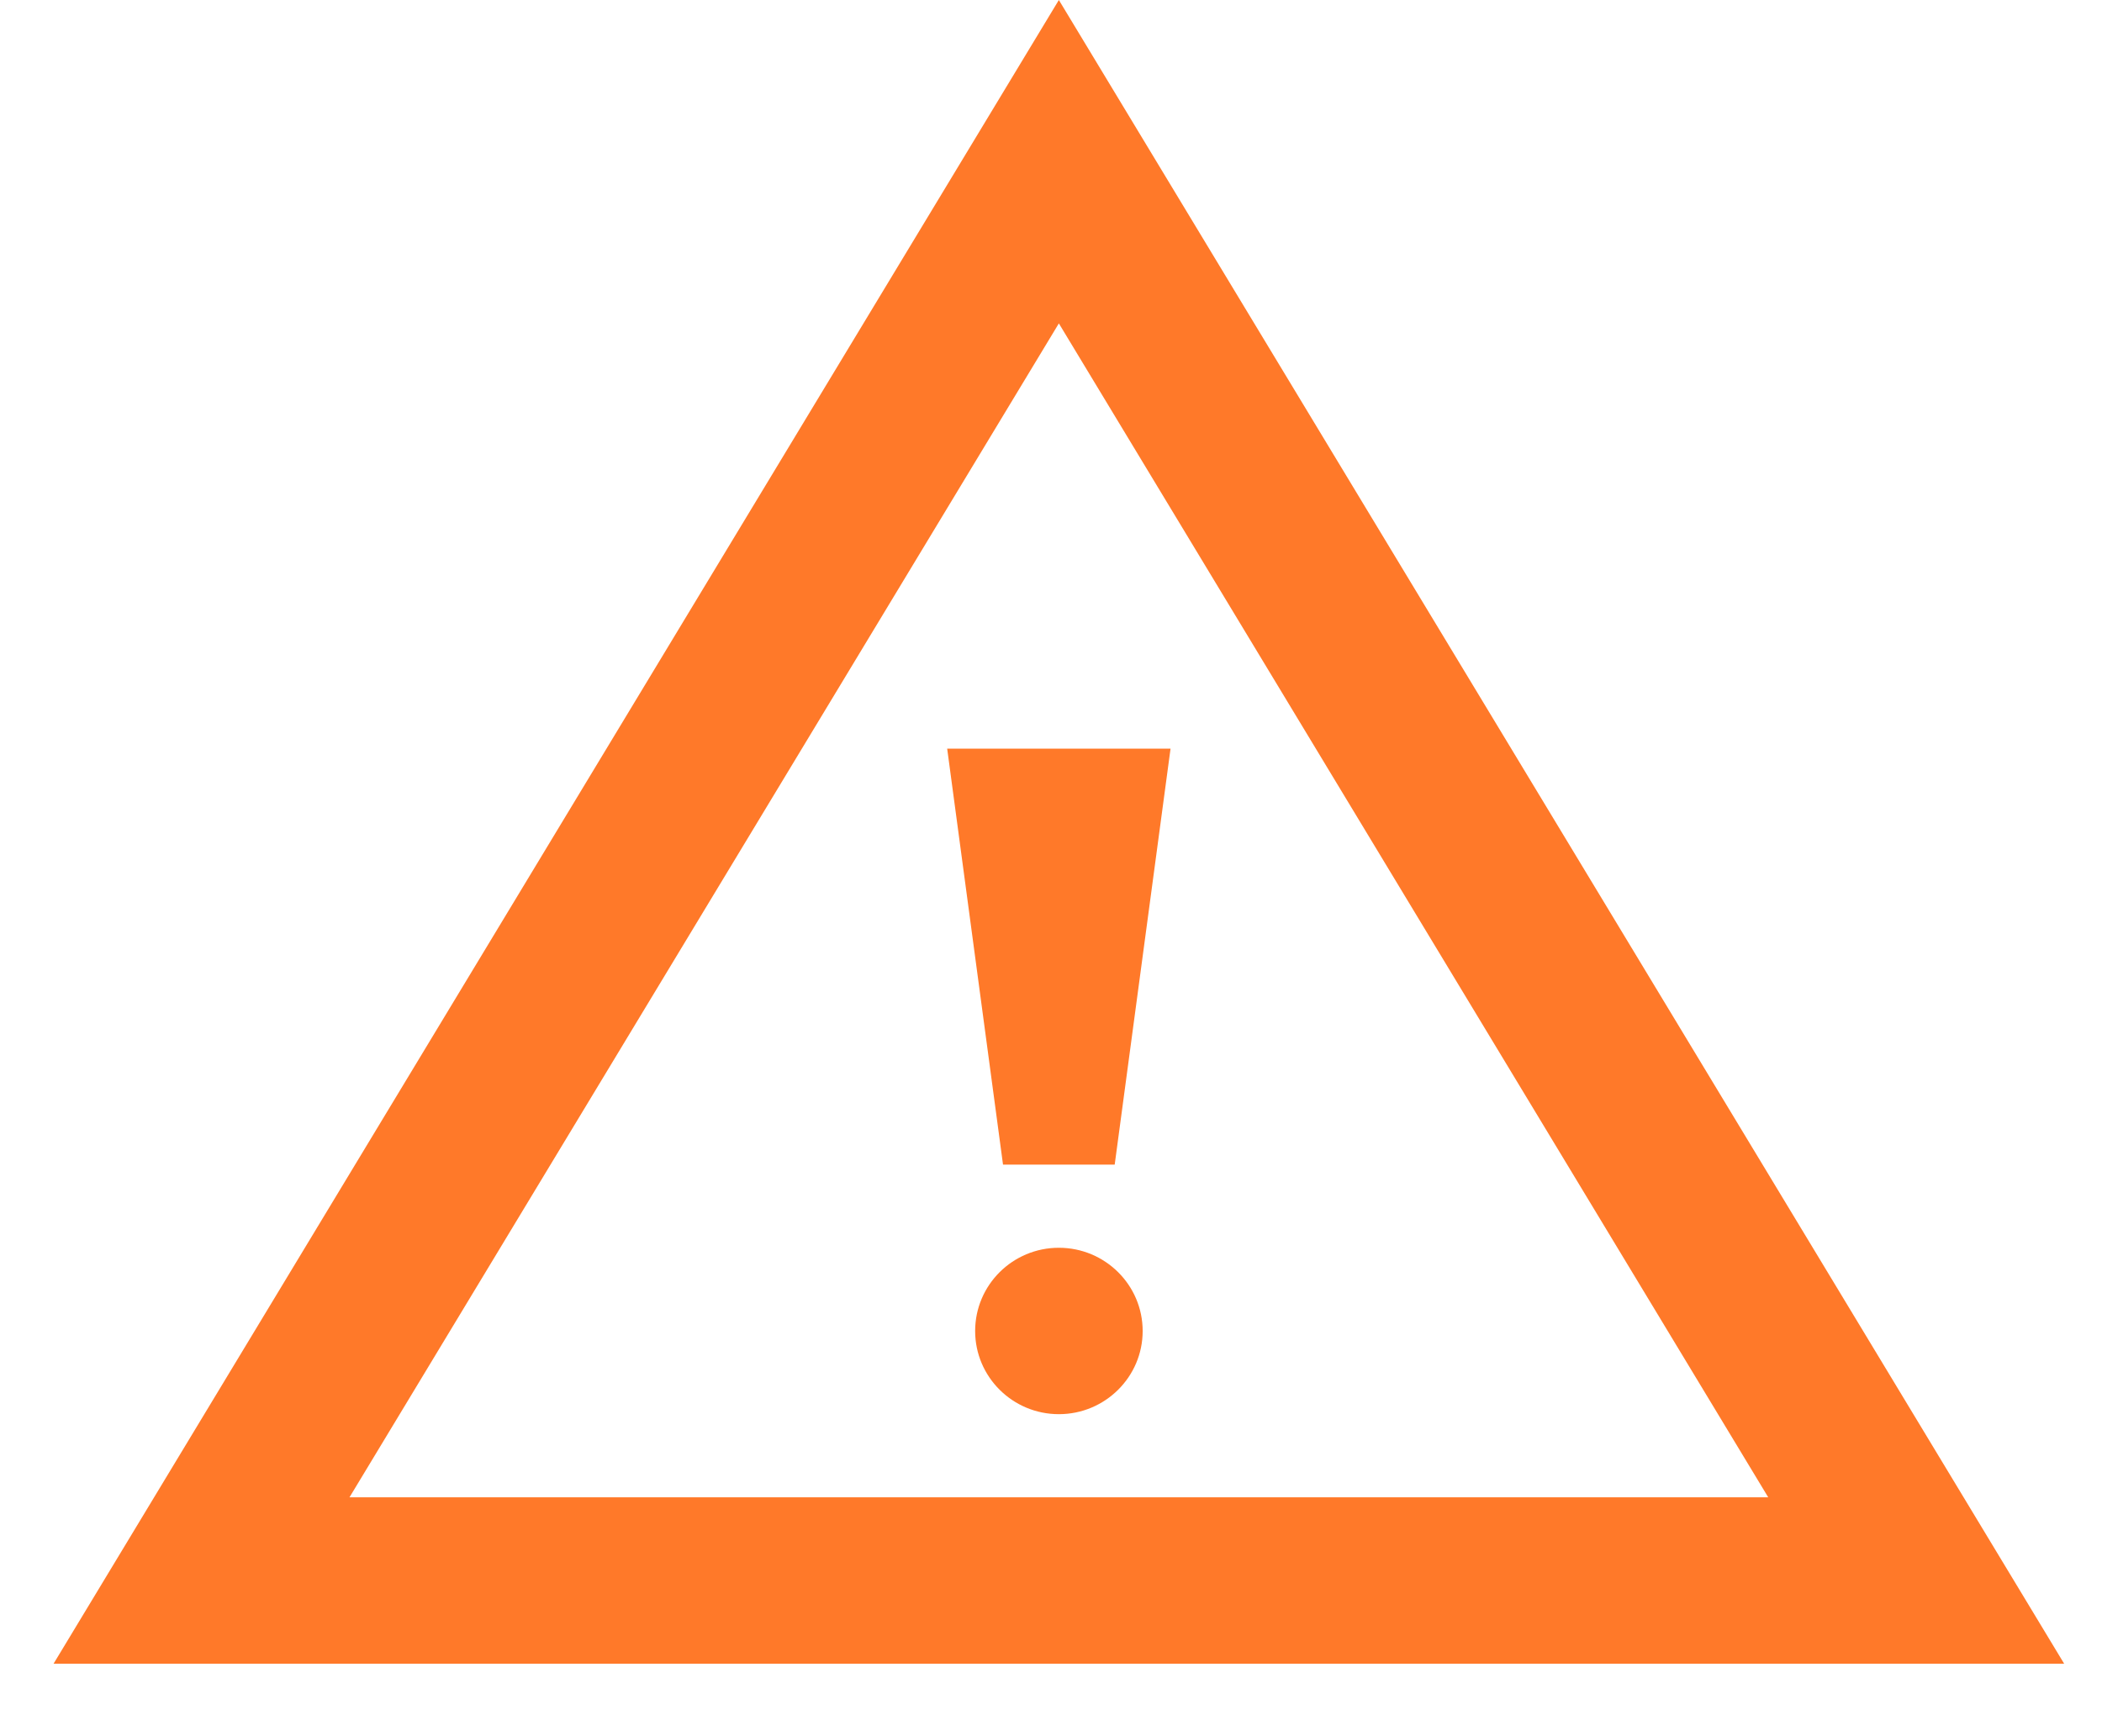 <?xml version="1.0" encoding="UTF-8"?>
<svg width="23px" height="19px" viewBox="0 0 23 19" version="1.1" xmlns="http://www.w3.org/2000/svg" xmlns:xlink="http://www.w3.org/1999/xlink">
    <!-- Generator: Sketch 54 (76480) - https://sketchapp.com -->
    <title>Mask</title>
    <desc>Created with Sketch.</desc>
    <defs>
        <path d="M18.586,0 L29.586,18.207 L7.586,18.207 L18.586,0 Z M10.824,16.386 L26.348,16.386 L18.586,3.539 L10.824,16.386 Z M18.586,15.476 C18.08,15.476 17.67,15.068 17.67,14.566 C17.67,14.063 18.08,13.655 18.586,13.655 C19.092,13.655 19.503,14.063 19.503,14.566 C19.503,15.068 19.092,15.476 18.586,15.476 Z M17.364,8.193 L19.808,8.193 L19.197,12.745 L17.975,12.745 L17.364,8.193 Z" id="path-1"></path>
    </defs>
    <g id="HSE-new" stroke="none" stroke-width="1" fill="none" fill-rule="evenodd">
        <g id="old--card" transform="translate(-240, -1000)">
            <g id="编组-3" transform="translate(70, 617)">
                <g id="Icon-/-Notification-/-Super-Critical-/-56px" transform="translate(163, 383)">
                    <mask id="mask-2" fill="white">
                        <use xlink:href="#path-1"></use>
                    </mask>
                    <use id="Mask" fill="#FF7929" xlink:href="#path-1"></use>
                </g>
            </g>
        </g>
    </g>
</svg>